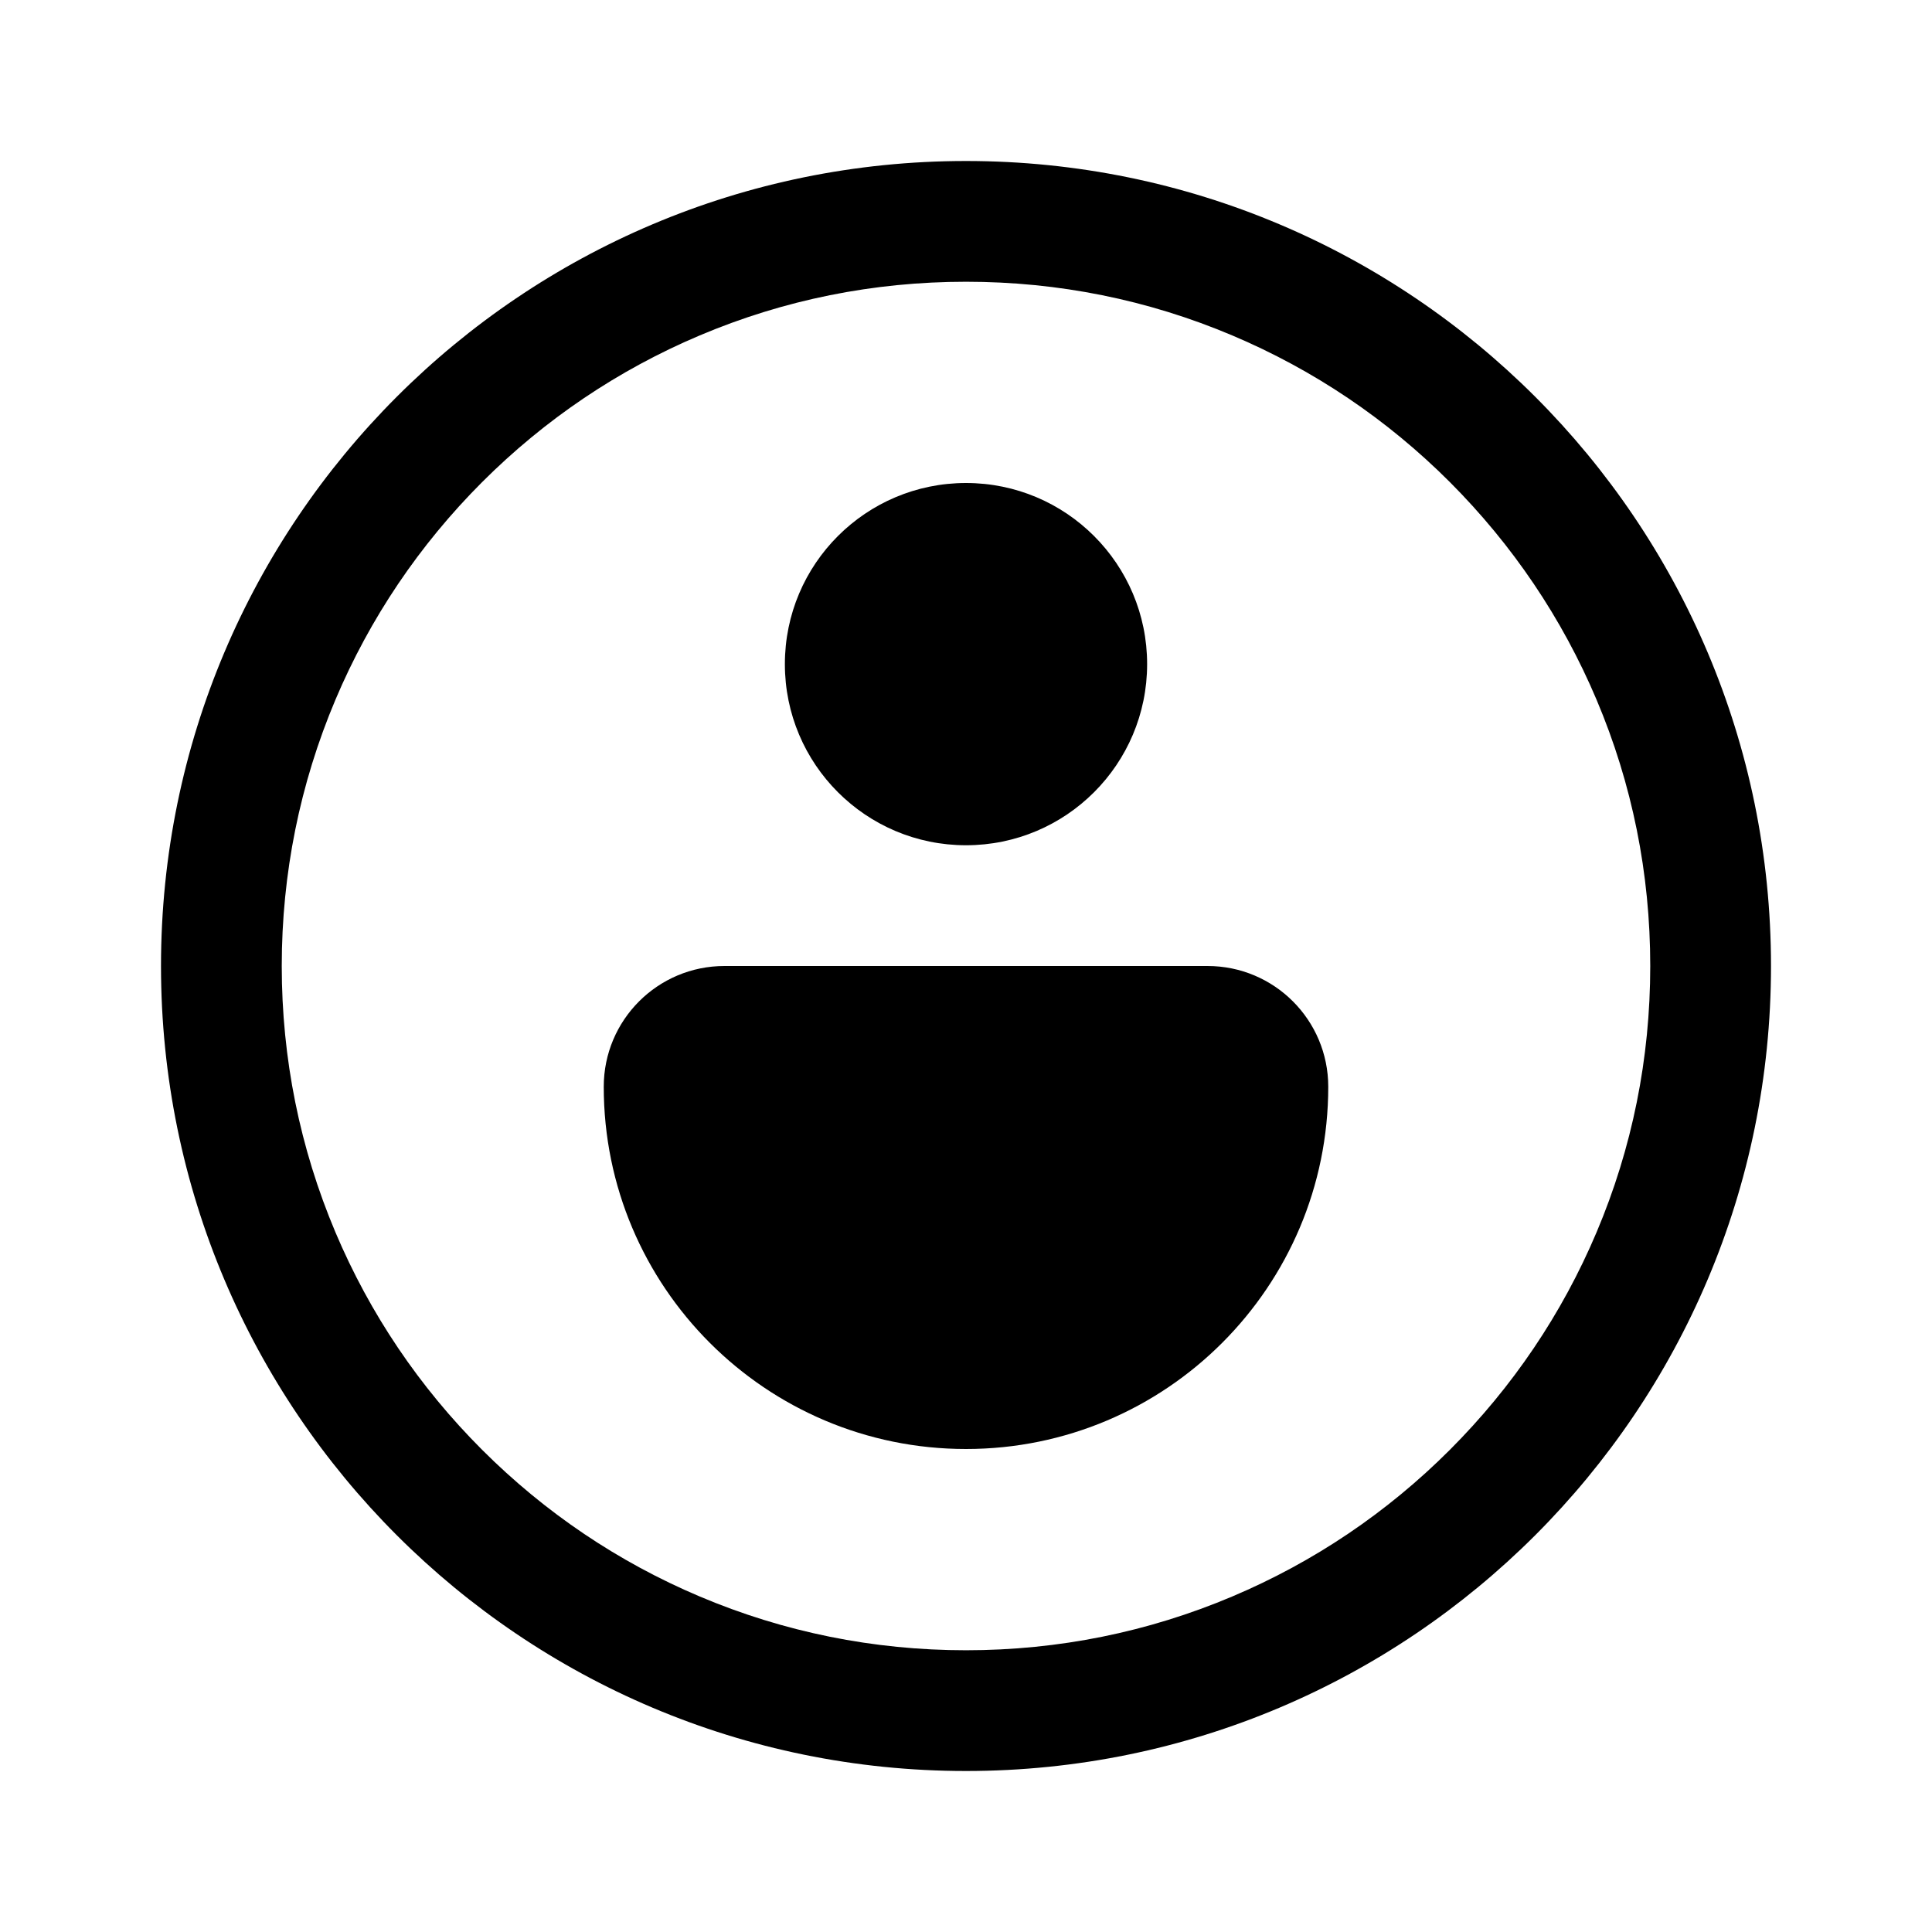 <svg width="24" height="24" viewBox="0 0 24 24" fill="none" xmlns="http://www.w3.org/2000/svg">
<path fill-rule="evenodd" clip-rule="evenodd" d="M12 3.5C13.148 3.5 14.261 3.724 15.308 4.167C16.32 4.595 17.23 5.208 18.011 5.989C18.791 6.771 19.405 7.68 19.833 8.692C20.276 9.739 20.5 10.852 20.5 12C20.5 13.148 20.276 14.261 19.833 15.308C19.405 16.32 18.791 17.229 18.011 18.01C17.23 18.791 16.32 19.404 15.308 19.832C14.261 20.275 13.148 20.5 12 20.5C10.852 20.5 9.739 20.275 8.692 19.832C7.68 19.404 6.771 18.791 5.989 18.01C5.208 17.229 4.595 16.32 4.167 15.308C3.725 14.261 3.5 13.148 3.5 12C3.5 10.852 3.725 9.739 4.167 8.692C4.595 7.68 5.208 6.771 5.989 5.989C6.771 5.208 7.68 4.595 8.692 4.167C9.739 3.724 10.852 3.5 12 3.5ZM12 2C6.477 2 2 6.477 2 12C2 17.523 6.477 22 12 22C17.523 22 22 17.523 22 12C22 6.477 17.523 2 12 2ZM12 10.5C13.243 10.5 14.25 9.493 14.25 8.25C14.25 7.007 13.243 6 12 6C10.757 6 9.75 7.007 9.75 8.25C9.75 9.493 10.757 10.5 12 10.5ZM7.5 13.5C7.5 15.985 9.515 18 12 18C14.485 18 16.5 15.985 16.5 13.5C16.5 12.671 15.829 12 15 12H9C8.171 12 7.5 12.671 7.5 13.5Z" fill="black"/>
</svg>
